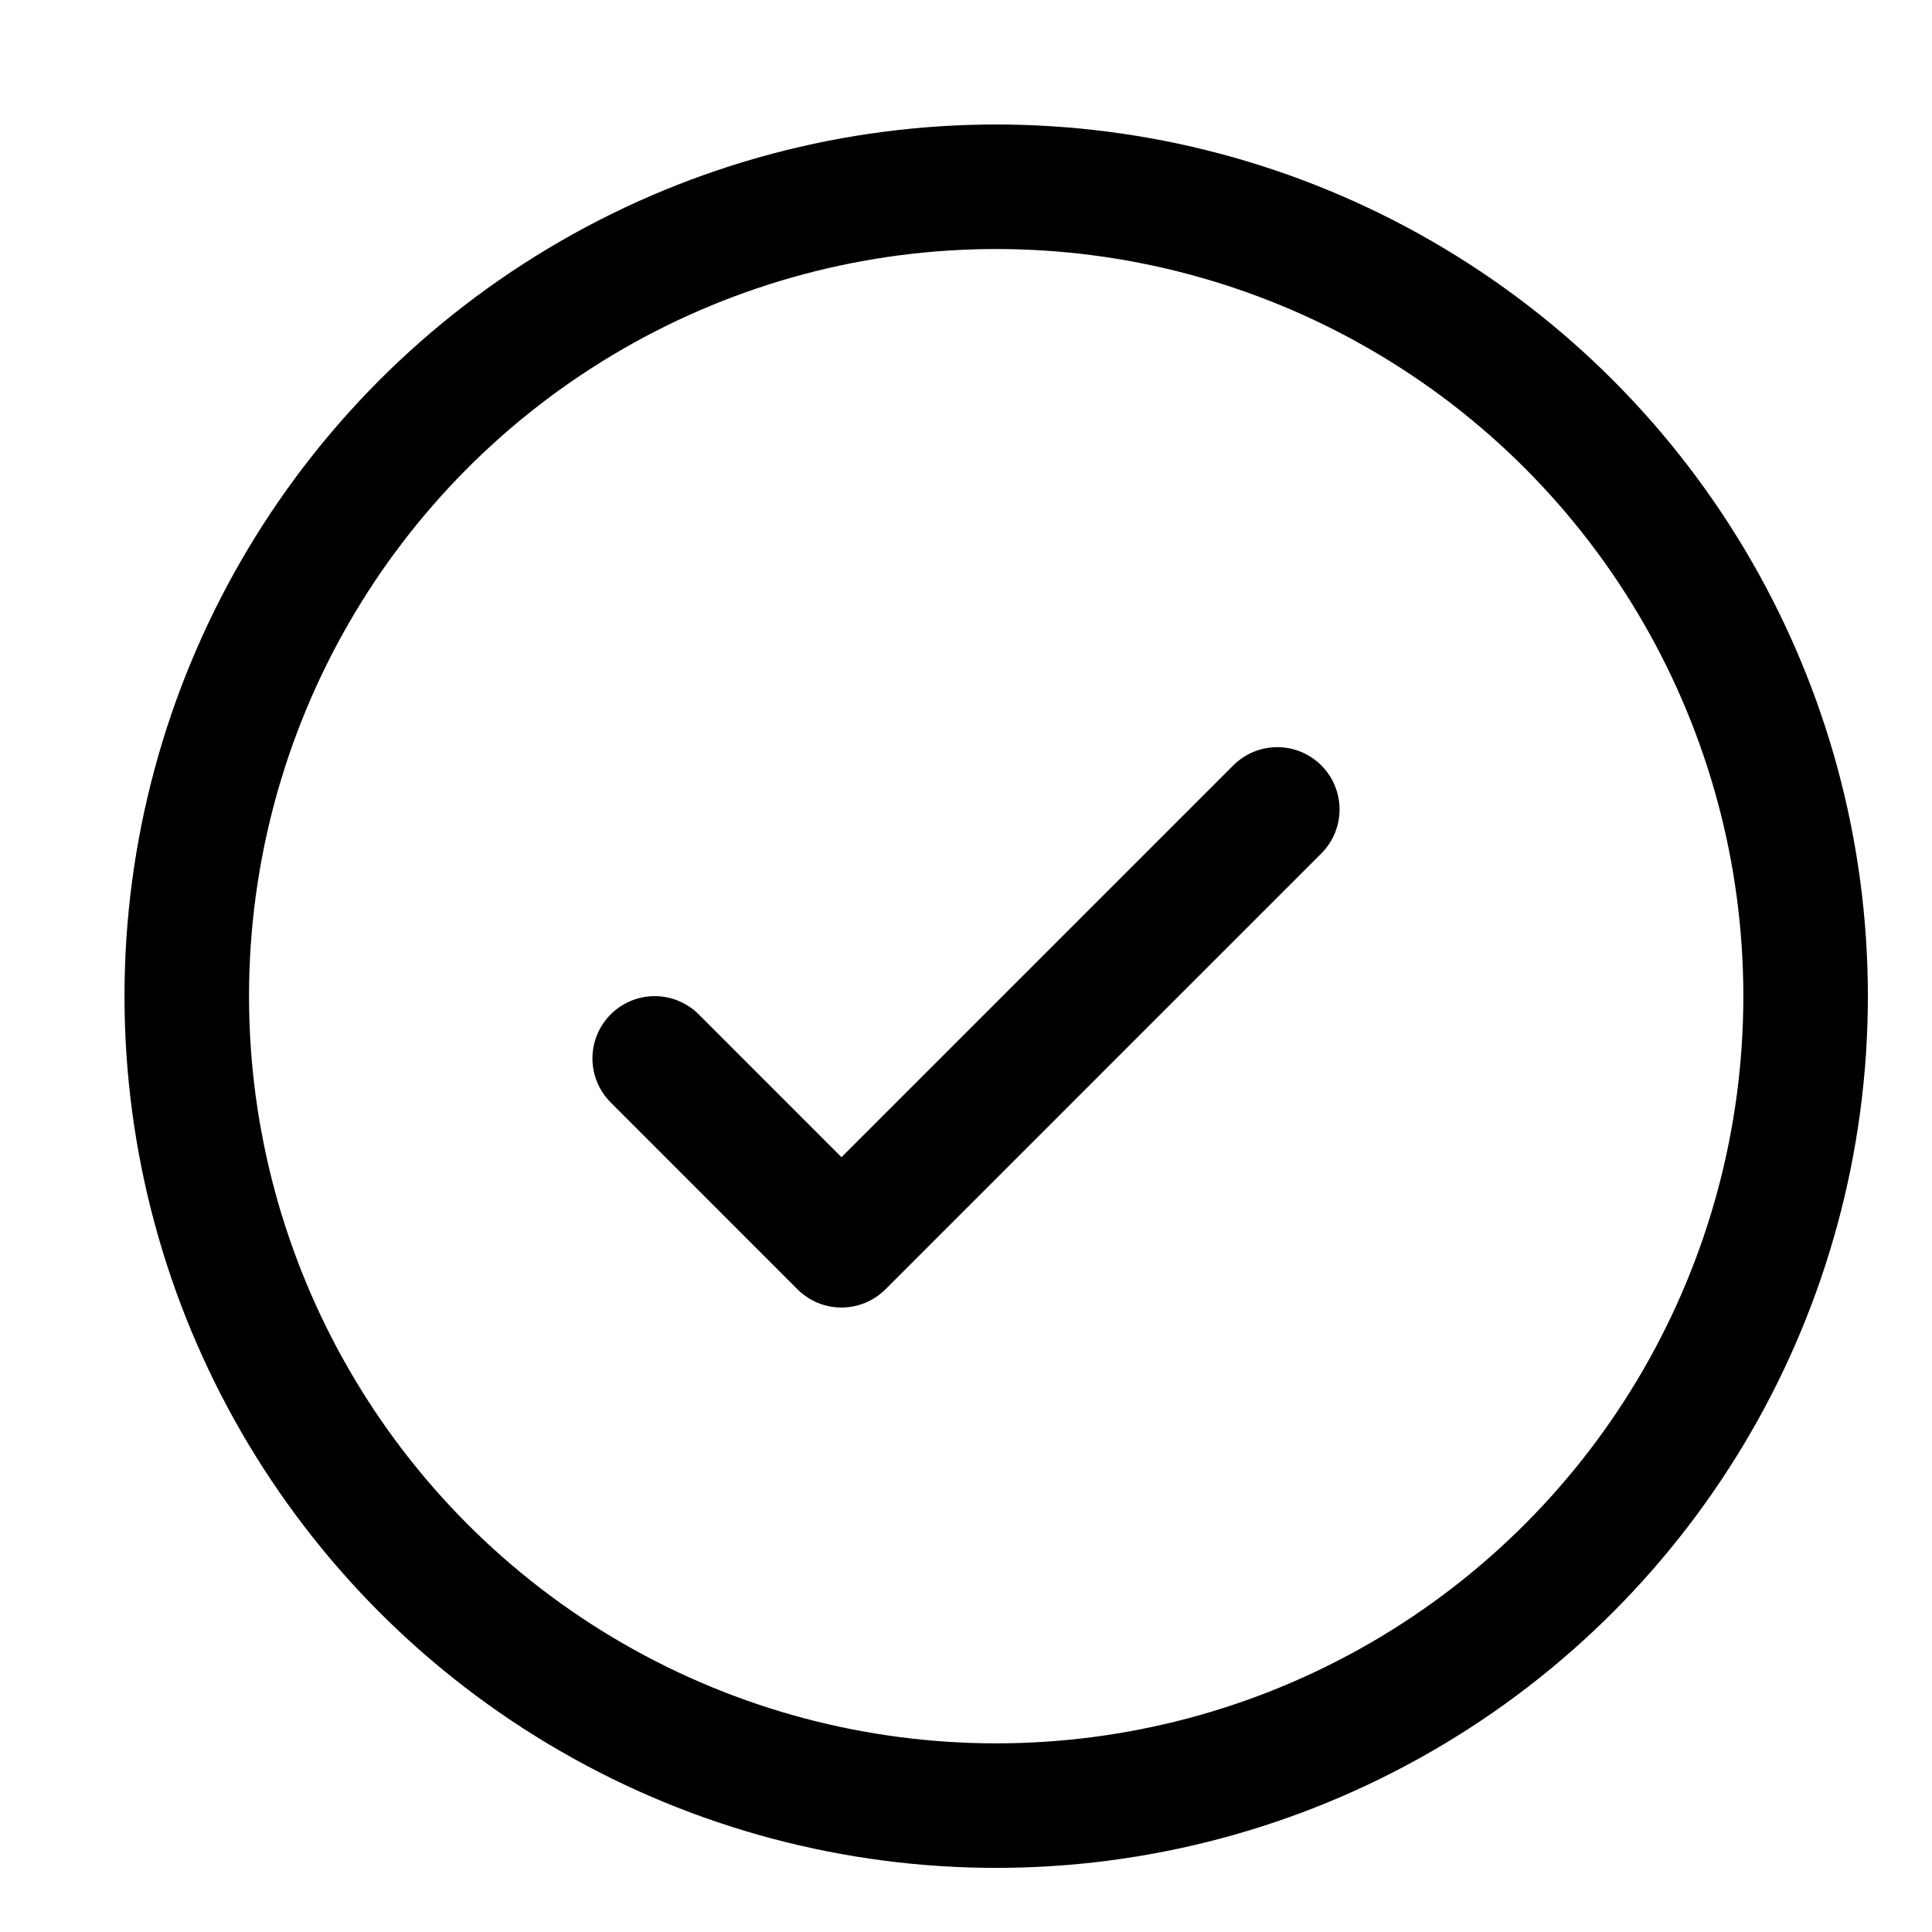 <svg width="24" height="24" viewBox="0 0 24 24" xmlns="http://www.w3.org/2000/svg">
<circle cx="12.375" cy="12.375" r="10.055" stroke="currentColor" stroke-width="1.547" fill="none"/>
<path d="M8.133 13.148L10.453 15.469L15.867 10.055" stroke="currentColor" stroke-width="1.547" stroke-linecap="round" stroke-linejoin="round" fill="none"/>
</svg>
